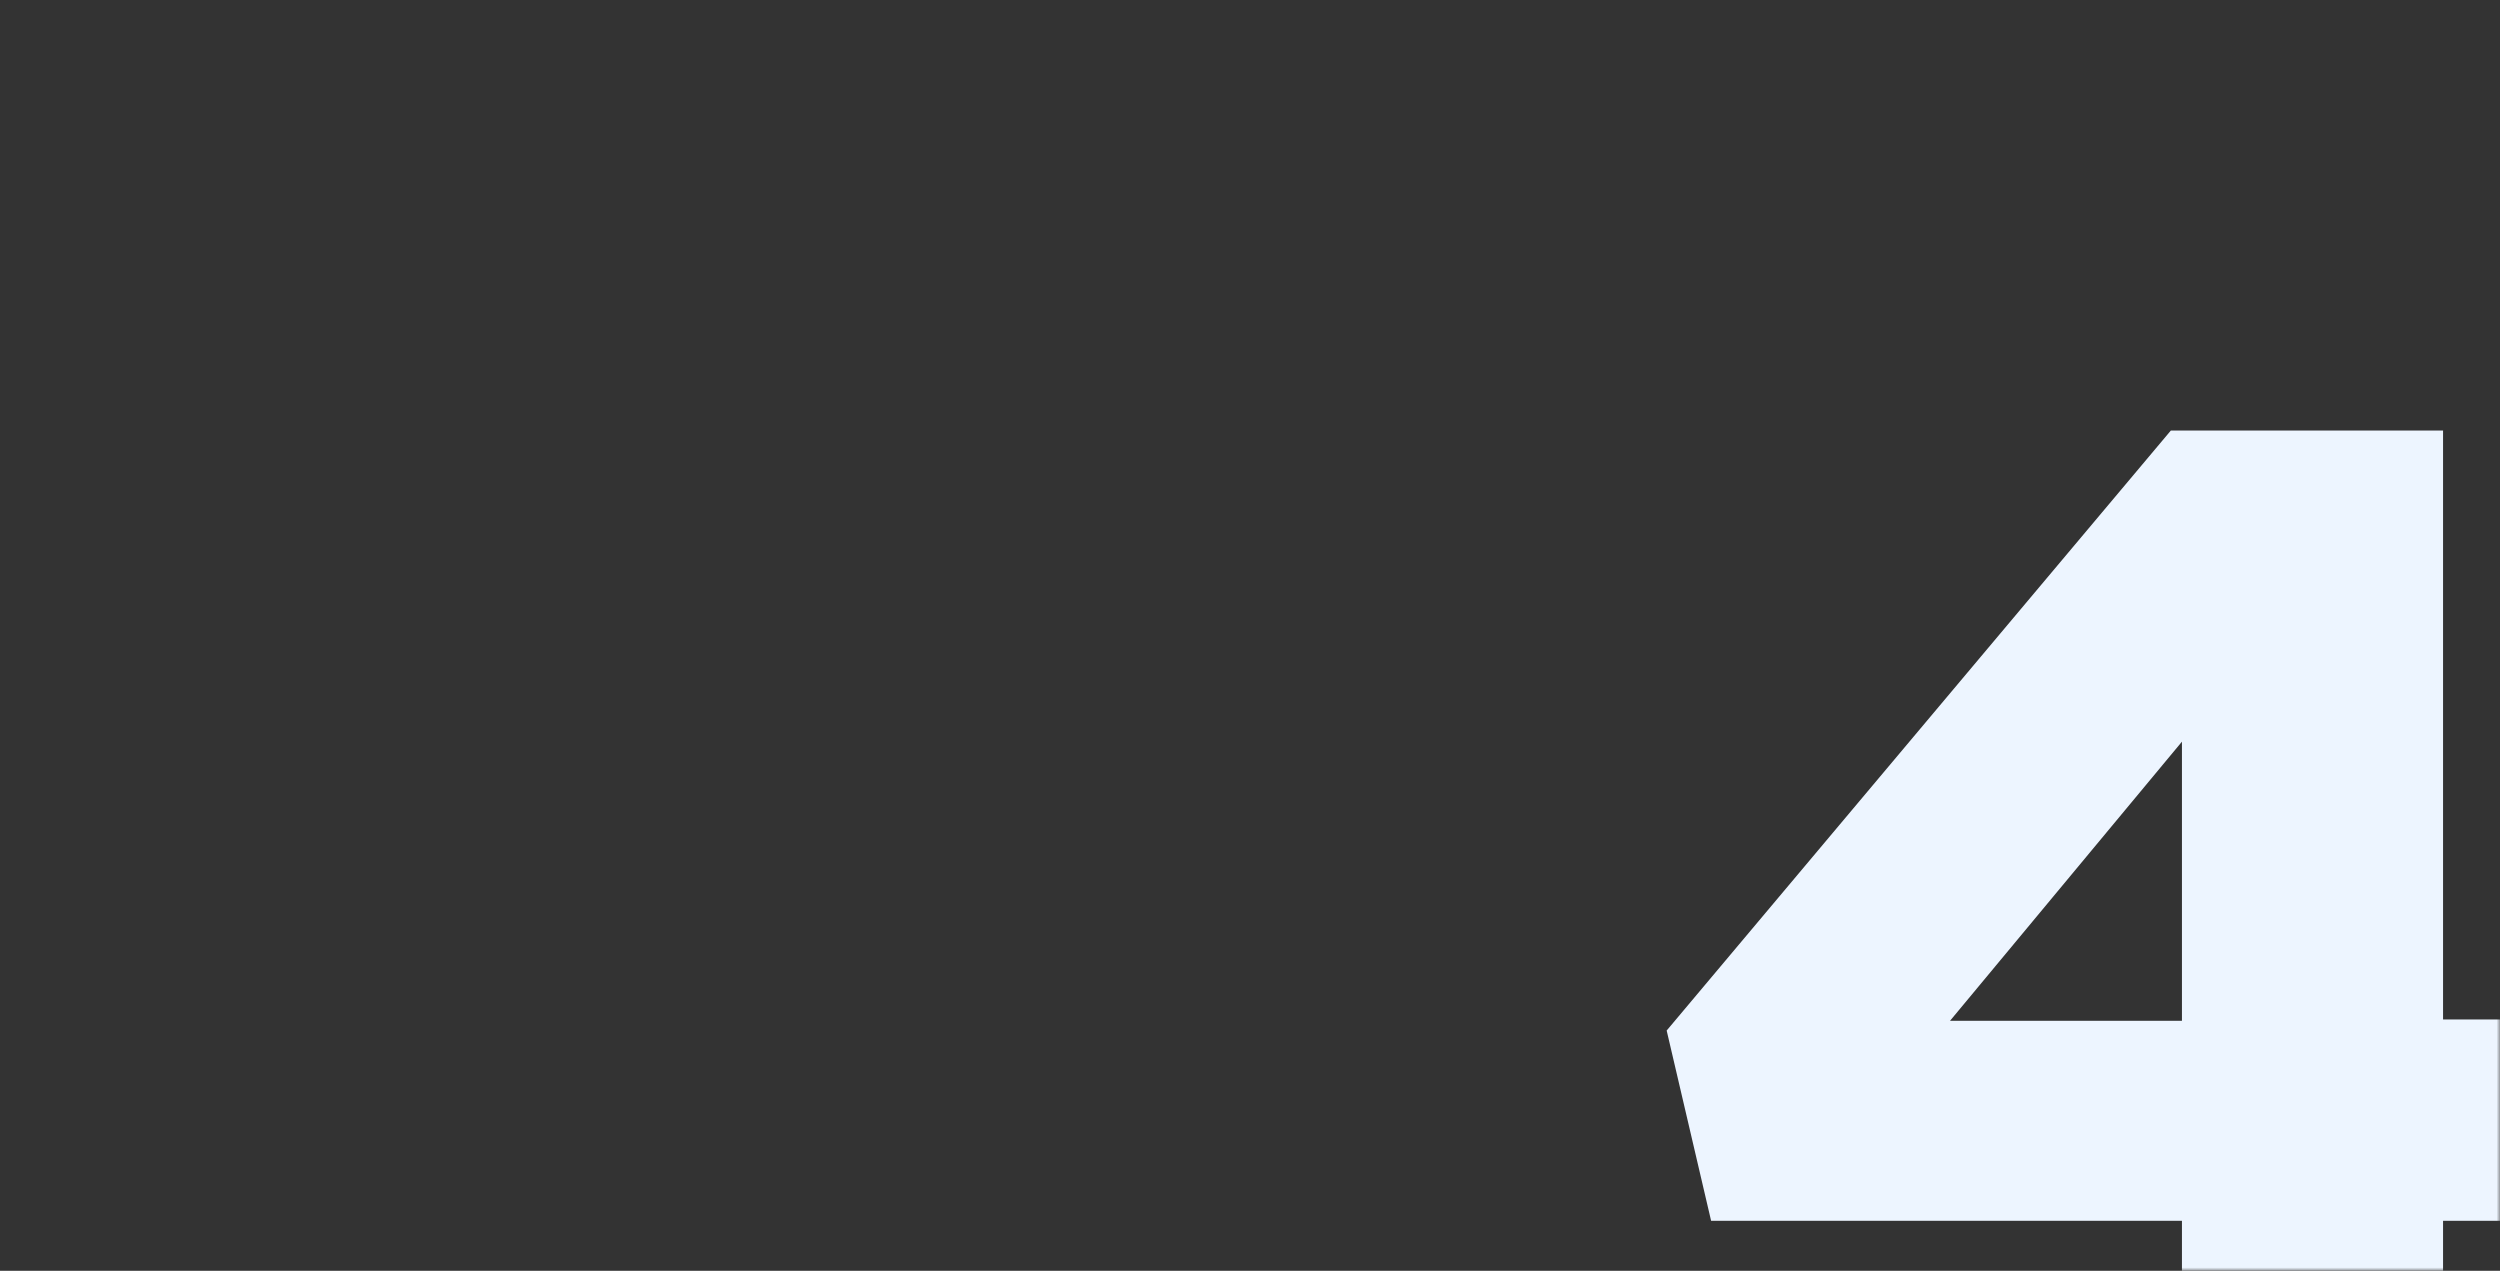 <svg width="360" height="183" viewBox="0 0 360 183" fill="none" xmlns="http://www.w3.org/2000/svg">
<rect x="0" y="0" width="360" height="183" fill="#333333" stroke="none"/>
<mask id="mask0" mask-type="alpha" maskUnits="userSpaceOnUse" x="0" y="0" width="360" height="183">
<rect width="360" height="183" rx="5" fill="white"/>
</mask>
<g mask="url(#mask0)">
<path d="M74.2 141H111.8V113.8H129.6V84.8H111.8V0H72.6L0 86.4L6.4 113.8H74.2V141ZM40.8 85L74.2 44.8V85H40.8Z" transform="translate(240 61.999)" fill="#EDF5FF"/>
</g>
</svg>
